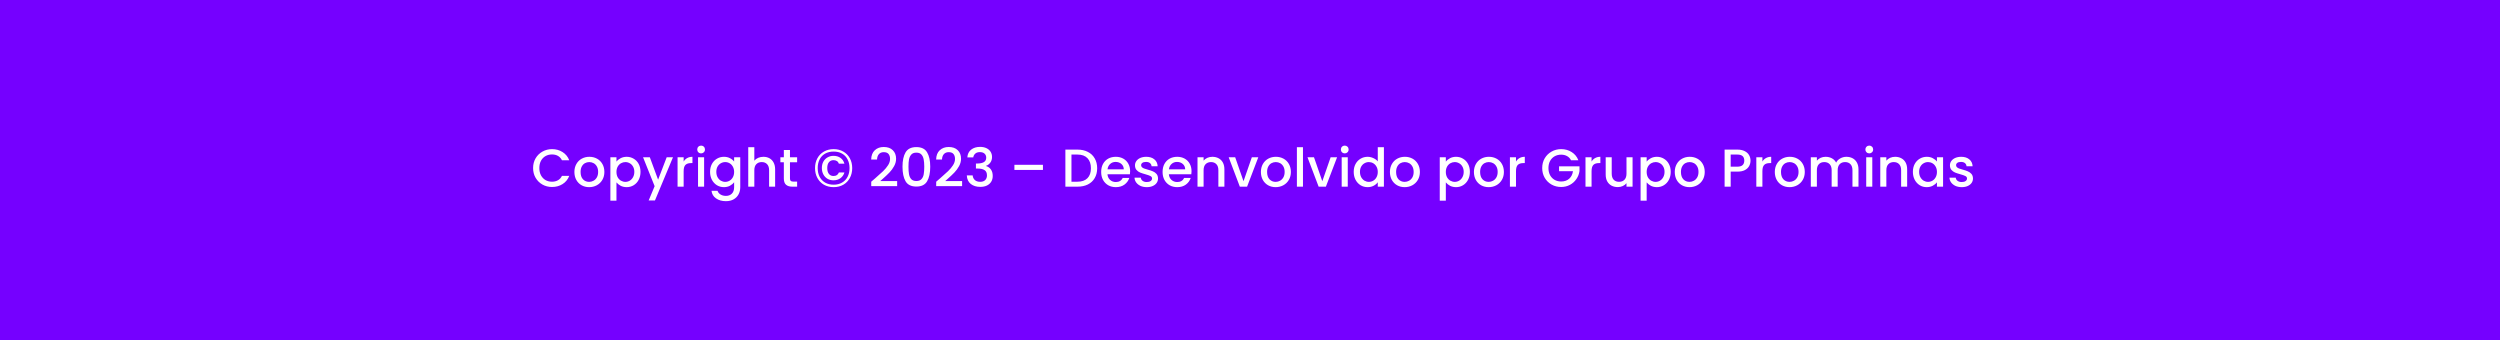 <svg width="375" height="51" viewBox="0 0 375 51" fill="none" xmlns="http://www.w3.org/2000/svg">
<rect width="375" height="51" fill="#7500FF"/>
<path d="M79.964 25.208C79.964 24.664 80.089 24.176 80.34 23.744C80.596 23.312 80.94 22.976 81.372 22.736C81.809 22.491 82.287 22.368 82.804 22.368C83.396 22.368 83.921 22.515 84.38 22.808C84.844 23.096 85.18 23.507 85.388 24.04H84.292C84.148 23.747 83.948 23.528 83.692 23.384C83.436 23.24 83.14 23.168 82.804 23.168C82.436 23.168 82.108 23.251 81.82 23.416C81.532 23.581 81.305 23.819 81.14 24.128C80.98 24.437 80.9 24.797 80.9 25.208C80.9 25.619 80.98 25.979 81.14 26.288C81.305 26.597 81.532 26.837 81.82 27.008C82.108 27.173 82.436 27.256 82.804 27.256C83.14 27.256 83.436 27.184 83.692 27.04C83.948 26.896 84.148 26.677 84.292 26.384H85.388C85.18 26.917 84.844 27.328 84.38 27.616C83.921 27.904 83.396 28.048 82.804 28.048C82.281 28.048 81.804 27.928 81.372 27.688C80.94 27.443 80.596 27.104 80.34 26.672C80.089 26.24 79.964 25.752 79.964 25.208ZM88.368 28.072C87.951 28.072 87.576 27.979 87.24 27.792C86.903 27.6 86.639 27.333 86.448 26.992C86.255 26.645 86.159 26.245 86.159 25.792C86.159 25.344 86.258 24.947 86.456 24.6C86.653 24.253 86.922 23.987 87.263 23.8C87.605 23.613 87.986 23.52 88.407 23.52C88.829 23.52 89.21 23.613 89.552 23.8C89.893 23.987 90.162 24.253 90.359 24.6C90.557 24.947 90.656 25.344 90.656 25.792C90.656 26.24 90.554 26.637 90.352 26.984C90.149 27.331 89.871 27.6 89.519 27.792C89.173 27.979 88.789 28.072 88.368 28.072ZM88.368 27.28C88.602 27.28 88.821 27.224 89.023 27.112C89.231 27 89.4 26.832 89.528 26.608C89.656 26.384 89.719 26.112 89.719 25.792C89.719 25.472 89.658 25.203 89.535 24.984C89.413 24.76 89.25 24.592 89.047 24.48C88.845 24.368 88.626 24.312 88.391 24.312C88.157 24.312 87.938 24.368 87.736 24.48C87.538 24.592 87.381 24.76 87.263 24.984C87.146 25.203 87.088 25.472 87.088 25.792C87.088 26.267 87.207 26.635 87.448 26.896C87.693 27.152 87.999 27.28 88.368 27.28ZM92.469 24.24C92.624 24.037 92.834 23.867 93.101 23.728C93.368 23.589 93.669 23.52 94.005 23.52C94.389 23.52 94.738 23.616 95.053 23.808C95.373 23.995 95.624 24.259 95.805 24.6C95.986 24.941 96.077 25.333 96.077 25.776C96.077 26.219 95.986 26.616 95.805 26.968C95.624 27.315 95.373 27.587 95.053 27.784C94.738 27.976 94.389 28.072 94.005 28.072C93.669 28.072 93.37 28.005 93.109 27.872C92.848 27.733 92.634 27.563 92.469 27.36V30.096H91.557V23.592H92.469V24.24ZM95.149 25.776C95.149 25.472 95.085 25.211 94.957 24.992C94.834 24.768 94.669 24.6 94.461 24.488C94.258 24.371 94.04 24.312 93.805 24.312C93.576 24.312 93.357 24.371 93.149 24.488C92.946 24.605 92.781 24.776 92.653 25C92.53 25.224 92.469 25.488 92.469 25.792C92.469 26.096 92.53 26.363 92.653 26.592C92.781 26.816 92.946 26.987 93.149 27.104C93.357 27.221 93.576 27.28 93.805 27.28C94.04 27.28 94.258 27.221 94.461 27.104C94.669 26.981 94.834 26.805 94.957 26.576C95.085 26.347 95.149 26.08 95.149 25.776ZM100.947 23.592L98.243 30.072H97.299L98.195 27.928L96.459 23.592H97.475L98.715 26.952L100.003 23.592H100.947ZM102.547 24.232C102.68 24.008 102.856 23.835 103.075 23.712C103.299 23.584 103.563 23.52 103.867 23.52V24.464H103.635C103.278 24.464 103.006 24.555 102.819 24.736C102.638 24.917 102.547 25.232 102.547 25.68V28H101.635V23.592H102.547V24.232ZM105.169 23.008C105.004 23.008 104.865 22.952 104.753 22.84C104.641 22.728 104.585 22.589 104.585 22.424C104.585 22.259 104.641 22.12 104.753 22.008C104.865 21.896 105.004 21.84 105.169 21.84C105.329 21.84 105.465 21.896 105.577 22.008C105.689 22.12 105.745 22.259 105.745 22.424C105.745 22.589 105.689 22.728 105.577 22.84C105.465 22.952 105.329 23.008 105.169 23.008ZM105.617 23.592V28H104.705V23.592H105.617ZM108.591 23.52C108.932 23.52 109.234 23.589 109.495 23.728C109.762 23.861 109.97 24.029 110.119 24.232V23.592H111.039V28.072C111.039 28.477 110.954 28.837 110.783 29.152C110.612 29.472 110.364 29.723 110.039 29.904C109.719 30.085 109.335 30.176 108.887 30.176C108.29 30.176 107.794 30.035 107.399 29.752C107.004 29.475 106.78 29.096 106.727 28.616H107.631C107.7 28.845 107.847 29.029 108.071 29.168C108.3 29.312 108.572 29.384 108.887 29.384C109.255 29.384 109.551 29.272 109.775 29.048C110.004 28.824 110.119 28.499 110.119 28.072V27.336C109.964 27.544 109.754 27.72 109.487 27.864C109.226 28.003 108.927 28.072 108.591 28.072C108.207 28.072 107.855 27.976 107.535 27.784C107.22 27.587 106.97 27.315 106.783 26.968C106.602 26.616 106.511 26.219 106.511 25.776C106.511 25.333 106.602 24.941 106.783 24.6C106.97 24.259 107.22 23.995 107.535 23.808C107.855 23.616 108.207 23.52 108.591 23.52ZM110.119 25.792C110.119 25.488 110.055 25.224 109.927 25C109.804 24.776 109.642 24.605 109.439 24.488C109.236 24.371 109.018 24.312 108.783 24.312C108.548 24.312 108.33 24.371 108.127 24.488C107.924 24.6 107.759 24.768 107.631 24.992C107.508 25.211 107.447 25.472 107.447 25.776C107.447 26.08 107.508 26.347 107.631 26.576C107.759 26.805 107.924 26.981 108.127 27.104C108.335 27.221 108.554 27.28 108.783 27.28C109.018 27.28 109.236 27.221 109.439 27.104C109.642 26.987 109.804 26.816 109.927 26.592C110.055 26.363 110.119 26.096 110.119 25.792ZM114.517 23.52C114.853 23.52 115.151 23.592 115.413 23.736C115.679 23.88 115.887 24.093 116.037 24.376C116.191 24.659 116.269 25 116.269 25.4V28H115.365V25.536C115.365 25.141 115.266 24.84 115.069 24.632C114.871 24.419 114.602 24.312 114.261 24.312C113.919 24.312 113.647 24.419 113.445 24.632C113.247 24.84 113.149 25.141 113.149 25.536V28H112.237V22.08H113.149V24.104C113.303 23.917 113.498 23.773 113.733 23.672C113.973 23.571 114.234 23.52 114.517 23.52ZM118.496 24.336V26.776C118.496 26.941 118.533 27.061 118.608 27.136C118.688 27.205 118.821 27.24 119.008 27.24H119.568V28H118.848C118.437 28 118.123 27.904 117.904 27.712C117.685 27.52 117.576 27.208 117.576 26.776V24.336H117.056V23.592H117.576V22.496H118.496V23.592H119.568V24.336H118.496ZM125.047 22.368C125.591 22.368 126.073 22.491 126.495 22.736C126.916 22.976 127.244 23.312 127.479 23.744C127.713 24.176 127.831 24.667 127.831 25.216C127.831 25.765 127.713 26.259 127.479 26.696C127.244 27.128 126.916 27.467 126.495 27.712C126.073 27.952 125.591 28.072 125.047 28.072C124.503 28.072 124.017 27.952 123.591 27.712C123.169 27.467 122.841 27.128 122.607 26.696C122.372 26.259 122.255 25.765 122.255 25.216C122.255 24.667 122.372 24.176 122.607 23.744C122.841 23.312 123.169 22.976 123.591 22.736C124.017 22.491 124.503 22.368 125.047 22.368ZM125.047 22.736C124.561 22.736 124.137 22.837 123.775 23.04C123.417 23.243 123.14 23.533 122.943 23.912C122.751 24.285 122.655 24.72 122.655 25.216C122.655 25.712 122.751 26.147 122.943 26.52C123.14 26.893 123.417 27.184 123.775 27.392C124.137 27.6 124.561 27.704 125.047 27.704C125.527 27.704 125.945 27.6 126.303 27.392C126.665 27.184 126.943 26.893 127.135 26.52C127.332 26.147 127.431 25.712 127.431 25.216C127.431 24.72 127.332 24.285 127.135 23.912C126.943 23.533 126.668 23.243 126.311 23.04C125.953 22.837 125.532 22.736 125.047 22.736ZM125.023 23.376C124.697 23.376 124.401 23.453 124.135 23.608C123.868 23.757 123.657 23.971 123.503 24.248C123.353 24.525 123.279 24.845 123.279 25.208C123.279 25.571 123.356 25.893 123.511 26.176C123.665 26.453 123.873 26.669 124.135 26.824C124.401 26.973 124.697 27.048 125.023 27.048C125.428 27.048 125.777 26.941 126.071 26.728C126.364 26.509 126.561 26.224 126.663 25.872H125.831C125.761 26.043 125.663 26.173 125.535 26.264C125.407 26.355 125.236 26.4 125.023 26.4C124.74 26.4 124.513 26.299 124.343 26.096C124.172 25.888 124.087 25.592 124.087 25.208C124.087 24.824 124.172 24.531 124.343 24.328C124.513 24.125 124.74 24.024 125.023 24.024C125.225 24.024 125.396 24.069 125.535 24.16C125.679 24.251 125.777 24.381 125.831 24.552H126.663C126.561 24.179 126.367 23.891 126.079 23.688C125.791 23.48 125.439 23.376 125.023 23.376ZM131.261 26.76C131.773 26.317 132.176 25.955 132.469 25.672C132.768 25.384 133.016 25.085 133.213 24.776C133.411 24.467 133.509 24.157 133.509 23.848C133.509 23.528 133.432 23.277 133.277 23.096C133.128 22.915 132.891 22.824 132.565 22.824C132.251 22.824 132.005 22.925 131.829 23.128C131.659 23.325 131.568 23.592 131.557 23.928H130.677C130.693 23.32 130.875 22.856 131.221 22.536C131.573 22.211 132.019 22.048 132.557 22.048C133.139 22.048 133.592 22.208 133.917 22.528C134.248 22.848 134.413 23.275 134.413 23.808C134.413 24.192 134.315 24.563 134.117 24.92C133.925 25.272 133.693 25.589 133.421 25.872C133.155 26.149 132.813 26.472 132.397 26.84L132.037 27.16H134.573V27.92H130.685V27.256L131.261 26.76ZM135.375 25.008C135.375 24.085 135.529 23.365 135.839 22.848C136.153 22.325 136.692 22.064 137.455 22.064C138.217 22.064 138.753 22.325 139.063 22.848C139.377 23.365 139.535 24.085 139.535 25.008C139.535 25.941 139.377 26.672 139.063 27.2C138.753 27.723 138.217 27.984 137.455 27.984C136.692 27.984 136.153 27.723 135.839 27.2C135.529 26.672 135.375 25.941 135.375 25.008ZM138.639 25.008C138.639 24.576 138.609 24.211 138.551 23.912C138.497 23.613 138.385 23.371 138.215 23.184C138.044 22.992 137.791 22.896 137.455 22.896C137.119 22.896 136.865 22.992 136.695 23.184C136.524 23.371 136.409 23.613 136.351 23.912C136.297 24.211 136.271 24.576 136.271 25.008C136.271 25.456 136.297 25.832 136.351 26.136C136.404 26.44 136.516 26.685 136.687 26.872C136.863 27.059 137.119 27.152 137.455 27.152C137.791 27.152 138.044 27.059 138.215 26.872C138.391 26.685 138.505 26.44 138.559 26.136C138.612 25.832 138.639 25.456 138.639 25.008ZM141.004 26.76C141.516 26.317 141.918 25.955 142.212 25.672C142.51 25.384 142.758 25.085 142.956 24.776C143.153 24.467 143.252 24.157 143.252 23.848C143.252 23.528 143.174 23.277 143.02 23.096C142.87 22.915 142.633 22.824 142.308 22.824C141.993 22.824 141.748 22.925 141.572 23.128C141.401 23.325 141.31 23.592 141.3 23.928H140.42C140.436 23.32 140.617 22.856 140.964 22.536C141.316 22.211 141.761 22.048 142.3 22.048C142.881 22.048 143.334 22.208 143.66 22.528C143.99 22.848 144.156 23.275 144.156 23.808C144.156 24.192 144.057 24.563 143.86 24.92C143.668 25.272 143.436 25.589 143.164 25.872C142.897 26.149 142.556 26.472 142.14 26.84L141.78 27.16H144.316V27.92H140.428V27.256L141.004 26.76ZM145.101 23.608C145.133 23.112 145.322 22.725 145.669 22.448C146.021 22.171 146.469 22.032 147.013 22.032C147.386 22.032 147.709 22.099 147.981 22.232C148.253 22.365 148.458 22.547 148.597 22.776C148.735 23.005 148.805 23.264 148.805 23.552C148.805 23.883 148.717 24.165 148.541 24.4C148.365 24.635 148.154 24.792 147.909 24.872V24.904C148.223 25 148.469 25.176 148.645 25.432C148.821 25.683 148.909 26.005 148.909 26.4C148.909 26.715 148.837 26.995 148.693 27.24C148.549 27.485 148.335 27.68 148.053 27.824C147.77 27.963 147.431 28.032 147.037 28.032C146.461 28.032 145.986 27.885 145.613 27.592C145.245 27.293 145.047 26.867 145.021 26.312H145.901C145.922 26.595 146.031 26.827 146.229 27.008C146.426 27.184 146.693 27.272 147.029 27.272C147.354 27.272 147.605 27.184 147.781 27.008C147.957 26.827 148.045 26.595 148.045 26.312C148.045 25.939 147.925 25.675 147.685 25.52C147.45 25.36 147.087 25.28 146.597 25.28H146.389V24.528H146.605C147.037 24.523 147.365 24.451 147.589 24.312C147.818 24.173 147.933 23.955 147.933 23.656C147.933 23.4 147.85 23.197 147.685 23.048C147.519 22.893 147.285 22.816 146.981 22.816C146.682 22.816 146.45 22.893 146.285 23.048C146.119 23.197 146.021 23.384 145.989 23.608H145.101ZM156.441 24.72V25.488H152.161V24.72H156.441ZM161.623 22.44C162.215 22.44 162.732 22.555 163.175 22.784C163.623 23.008 163.967 23.333 164.207 23.76C164.452 24.181 164.575 24.675 164.575 25.24C164.575 25.805 164.452 26.296 164.207 26.712C163.967 27.128 163.623 27.448 163.175 27.672C162.732 27.891 162.215 28 161.623 28H159.807V22.44H161.623ZM161.623 27.256C162.274 27.256 162.772 27.08 163.119 26.728C163.466 26.376 163.639 25.88 163.639 25.24C163.639 24.595 163.466 24.091 163.119 23.728C162.772 23.365 162.274 23.184 161.623 23.184H160.719V27.256H161.623ZM169.519 25.688C169.519 25.853 169.508 26.003 169.487 26.136H166.119C166.146 26.488 166.276 26.771 166.511 26.984C166.746 27.197 167.034 27.304 167.375 27.304C167.866 27.304 168.212 27.099 168.415 26.688H169.399C169.266 27.093 169.023 27.427 168.671 27.688C168.324 27.944 167.892 28.072 167.375 28.072C166.954 28.072 166.575 27.979 166.239 27.792C165.908 27.6 165.647 27.333 165.455 26.992C165.268 26.645 165.175 26.245 165.175 25.792C165.175 25.339 165.266 24.941 165.447 24.6C165.634 24.253 165.892 23.987 166.223 23.8C166.559 23.613 166.943 23.52 167.375 23.52C167.791 23.52 168.162 23.611 168.487 23.792C168.812 23.973 169.066 24.229 169.247 24.56C169.428 24.885 169.519 25.261 169.519 25.688ZM168.567 25.4C168.562 25.064 168.442 24.795 168.207 24.592C167.972 24.389 167.682 24.288 167.335 24.288C167.02 24.288 166.751 24.389 166.527 24.592C166.303 24.789 166.17 25.059 166.127 25.4H168.567ZM172.016 28.072C171.67 28.072 171.358 28.011 171.08 27.888C170.808 27.76 170.592 27.589 170.432 27.376C170.272 27.157 170.187 26.915 170.176 26.648H171.12C171.136 26.835 171.224 26.992 171.384 27.12C171.55 27.243 171.755 27.304 172 27.304C172.256 27.304 172.454 27.256 172.592 27.16C172.736 27.059 172.808 26.931 172.808 26.776C172.808 26.611 172.728 26.488 172.568 26.408C172.414 26.328 172.166 26.24 171.824 26.144C171.494 26.053 171.224 25.965 171.016 25.88C170.808 25.795 170.627 25.664 170.472 25.488C170.323 25.312 170.248 25.08 170.248 24.792C170.248 24.557 170.318 24.344 170.456 24.152C170.595 23.955 170.792 23.8 171.048 23.688C171.31 23.576 171.608 23.52 171.944 23.52C172.446 23.52 172.848 23.648 173.152 23.904C173.462 24.155 173.627 24.499 173.648 24.936H172.736C172.72 24.739 172.64 24.581 172.496 24.464C172.352 24.347 172.158 24.288 171.912 24.288C171.672 24.288 171.488 24.333 171.36 24.424C171.232 24.515 171.168 24.635 171.168 24.784C171.168 24.901 171.211 25 171.296 25.08C171.382 25.16 171.486 25.224 171.608 25.272C171.731 25.315 171.912 25.371 172.152 25.44C172.472 25.525 172.734 25.613 172.936 25.704C173.144 25.789 173.323 25.917 173.472 26.088C173.622 26.259 173.699 26.485 173.704 26.768C173.704 27.019 173.635 27.243 173.496 27.44C173.358 27.637 173.16 27.792 172.904 27.904C172.654 28.016 172.358 28.072 172.016 28.072ZM178.73 25.688C178.73 25.853 178.719 26.003 178.698 26.136H175.33C175.357 26.488 175.487 26.771 175.722 26.984C175.957 27.197 176.245 27.304 176.586 27.304C177.077 27.304 177.423 27.099 177.626 26.688H178.61C178.477 27.093 178.234 27.427 177.882 27.688C177.535 27.944 177.103 28.072 176.586 28.072C176.165 28.072 175.786 27.979 175.45 27.792C175.119 27.6 174.858 27.333 174.666 26.992C174.479 26.645 174.386 26.245 174.386 25.792C174.386 25.339 174.477 24.941 174.658 24.6C174.845 24.253 175.103 23.987 175.434 23.8C175.77 23.613 176.154 23.52 176.586 23.52C177.002 23.52 177.373 23.611 177.698 23.792C178.023 23.973 178.277 24.229 178.458 24.56C178.639 24.885 178.73 25.261 178.73 25.688ZM177.778 25.4C177.773 25.064 177.653 24.795 177.418 24.592C177.183 24.389 176.893 24.288 176.546 24.288C176.231 24.288 175.962 24.389 175.738 24.592C175.514 24.789 175.381 25.059 175.338 25.4H177.778ZM181.851 23.52C182.198 23.52 182.507 23.592 182.779 23.736C183.057 23.88 183.273 24.093 183.427 24.376C183.582 24.659 183.659 25 183.659 25.4V28H182.755V25.536C182.755 25.141 182.657 24.84 182.459 24.632C182.262 24.419 181.993 24.312 181.651 24.312C181.31 24.312 181.038 24.419 180.835 24.632C180.638 24.84 180.539 25.141 180.539 25.536V28H179.627V23.592H180.539V24.096C180.689 23.915 180.878 23.773 181.107 23.672C181.342 23.571 181.59 23.52 181.851 23.52ZM186.527 27.184L187.775 23.592H188.743L187.063 28H185.975L184.303 23.592H185.279L186.527 27.184ZM191.344 28.072C190.928 28.072 190.552 27.979 190.216 27.792C189.88 27.6 189.616 27.333 189.424 26.992C189.232 26.645 189.136 26.245 189.136 25.792C189.136 25.344 189.235 24.947 189.432 24.6C189.629 24.253 189.899 23.987 190.24 23.8C190.581 23.613 190.963 23.52 191.384 23.52C191.805 23.52 192.187 23.613 192.528 23.8C192.869 23.987 193.139 24.253 193.336 24.6C193.533 24.947 193.632 25.344 193.632 25.792C193.632 26.24 193.531 26.637 193.328 26.984C193.125 27.331 192.848 27.6 192.496 27.792C192.149 27.979 191.765 28.072 191.344 28.072ZM191.344 27.28C191.579 27.28 191.797 27.224 192 27.112C192.208 27 192.376 26.832 192.504 26.608C192.632 26.384 192.696 26.112 192.696 25.792C192.696 25.472 192.635 25.203 192.512 24.984C192.389 24.76 192.227 24.592 192.024 24.48C191.821 24.368 191.603 24.312 191.368 24.312C191.133 24.312 190.915 24.368 190.712 24.48C190.515 24.592 190.357 24.76 190.24 24.984C190.123 25.203 190.064 25.472 190.064 25.792C190.064 26.267 190.184 26.635 190.424 26.896C190.669 27.152 190.976 27.28 191.344 27.28ZM195.446 22.08V28H194.534V22.08H195.446ZM198.347 27.184L199.595 23.592H200.563L198.883 28H197.795L196.123 23.592H197.099L198.347 27.184ZM201.716 23.008C201.551 23.008 201.412 22.952 201.3 22.84C201.188 22.728 201.132 22.589 201.132 22.424C201.132 22.259 201.188 22.12 201.3 22.008C201.412 21.896 201.551 21.84 201.716 21.84C201.876 21.84 202.012 21.896 202.124 22.008C202.236 22.12 202.292 22.259 202.292 22.424C202.292 22.589 202.236 22.728 202.124 22.84C202.012 22.952 201.876 23.008 201.716 23.008ZM202.164 23.592V28H201.252V23.592H202.164ZM203.058 25.776C203.058 25.333 203.148 24.941 203.33 24.6C203.516 24.259 203.767 23.995 204.082 23.808C204.402 23.616 204.756 23.52 205.146 23.52C205.434 23.52 205.716 23.584 205.994 23.712C206.276 23.835 206.5 24 206.666 24.208V22.08H207.586V28H206.666V27.336C206.516 27.549 206.308 27.725 206.042 27.864C205.78 28.003 205.479 28.072 205.138 28.072C204.754 28.072 204.402 27.976 204.082 27.784C203.767 27.587 203.516 27.315 203.33 26.968C203.148 26.616 203.058 26.219 203.058 25.776ZM206.666 25.792C206.666 25.488 206.602 25.224 206.474 25C206.351 24.776 206.188 24.605 205.986 24.488C205.783 24.371 205.564 24.312 205.33 24.312C205.095 24.312 204.876 24.371 204.674 24.488C204.471 24.6 204.306 24.768 204.178 24.992C204.055 25.211 203.994 25.472 203.994 25.776C203.994 26.08 204.055 26.347 204.178 26.576C204.306 26.805 204.471 26.981 204.674 27.104C204.882 27.221 205.1 27.28 205.33 27.28C205.564 27.28 205.783 27.221 205.986 27.104C206.188 26.987 206.351 26.816 206.474 26.592C206.602 26.363 206.666 26.096 206.666 25.792ZM210.696 28.072C210.28 28.072 209.904 27.979 209.568 27.792C209.232 27.6 208.968 27.333 208.776 26.992C208.584 26.645 208.488 26.245 208.488 25.792C208.488 25.344 208.586 24.947 208.784 24.6C208.981 24.253 209.25 23.987 209.592 23.8C209.933 23.613 210.314 23.52 210.736 23.52C211.157 23.52 211.538 23.613 211.88 23.8C212.221 23.987 212.49 24.253 212.688 24.6C212.885 24.947 212.984 25.344 212.984 25.792C212.984 26.24 212.882 26.637 212.68 26.984C212.477 27.331 212.2 27.6 211.848 27.792C211.501 27.979 211.117 28.072 210.696 28.072ZM210.696 27.28C210.93 27.28 211.149 27.224 211.352 27.112C211.56 27 211.728 26.832 211.856 26.608C211.984 26.384 212.048 26.112 212.048 25.792C212.048 25.472 211.986 25.203 211.864 24.984C211.741 24.76 211.578 24.592 211.376 24.48C211.173 24.368 210.954 24.312 210.72 24.312C210.485 24.312 210.266 24.368 210.064 24.48C209.866 24.592 209.709 24.76 209.592 24.984C209.474 25.203 209.416 25.472 209.416 25.792C209.416 26.267 209.536 26.635 209.776 26.896C210.021 27.152 210.328 27.28 210.696 27.28ZM216.875 24.24C217.03 24.037 217.241 23.867 217.507 23.728C217.774 23.589 218.075 23.52 218.411 23.52C218.795 23.52 219.145 23.616 219.459 23.808C219.779 23.995 220.03 24.259 220.211 24.6C220.393 24.941 220.483 25.333 220.483 25.776C220.483 26.219 220.393 26.616 220.211 26.968C220.03 27.315 219.779 27.587 219.459 27.784C219.145 27.976 218.795 28.072 218.411 28.072C218.075 28.072 217.777 28.005 217.515 27.872C217.254 27.733 217.041 27.563 216.875 27.36V30.096H215.963V23.592H216.875V24.24ZM219.555 25.776C219.555 25.472 219.491 25.211 219.363 24.992C219.241 24.768 219.075 24.6 218.867 24.488C218.665 24.371 218.446 24.312 218.211 24.312C217.982 24.312 217.763 24.371 217.555 24.488C217.353 24.605 217.187 24.776 217.059 25C216.937 25.224 216.875 25.488 216.875 25.792C216.875 26.096 216.937 26.363 217.059 26.592C217.187 26.816 217.353 26.987 217.555 27.104C217.763 27.221 217.982 27.28 218.211 27.28C218.446 27.28 218.665 27.221 218.867 27.104C219.075 26.981 219.241 26.805 219.363 26.576C219.491 26.347 219.555 26.08 219.555 25.776ZM223.297 28.072C222.881 28.072 222.505 27.979 222.169 27.792C221.833 27.6 221.569 27.333 221.377 26.992C221.185 26.645 221.089 26.245 221.089 25.792C221.089 25.344 221.188 24.947 221.385 24.6C221.582 24.253 221.852 23.987 222.193 23.8C222.534 23.613 222.916 23.52 223.337 23.52C223.758 23.52 224.14 23.613 224.481 23.8C224.822 23.987 225.092 24.253 225.289 24.6C225.486 24.947 225.585 25.344 225.585 25.792C225.585 26.24 225.484 26.637 225.281 26.984C225.078 27.331 224.801 27.6 224.449 27.792C224.102 27.979 223.718 28.072 223.297 28.072ZM223.297 27.28C223.532 27.28 223.75 27.224 223.953 27.112C224.161 27 224.329 26.832 224.457 26.608C224.585 26.384 224.649 26.112 224.649 25.792C224.649 25.472 224.588 25.203 224.465 24.984C224.342 24.76 224.18 24.592 223.977 24.48C223.774 24.368 223.556 24.312 223.321 24.312C223.086 24.312 222.868 24.368 222.665 24.48C222.468 24.592 222.31 24.76 222.193 24.984C222.076 25.203 222.017 25.472 222.017 25.792C222.017 26.267 222.137 26.635 222.377 26.896C222.622 27.152 222.929 27.28 223.297 27.28ZM227.399 24.232C227.532 24.008 227.708 23.835 227.927 23.712C228.151 23.584 228.415 23.52 228.719 23.52V24.464H228.487C228.129 24.464 227.857 24.555 227.671 24.736C227.489 24.917 227.399 25.232 227.399 25.68V28H226.487V23.592H227.399V24.232ZM235.659 24.04C235.515 23.763 235.315 23.555 235.059 23.416C234.803 23.272 234.507 23.2 234.171 23.2C233.803 23.2 233.475 23.283 233.187 23.448C232.899 23.613 232.672 23.848 232.507 24.152C232.347 24.456 232.267 24.808 232.267 25.208C232.267 25.608 232.347 25.963 232.507 26.272C232.672 26.576 232.899 26.811 233.187 26.976C233.475 27.141 233.803 27.224 234.171 27.224C234.667 27.224 235.07 27.085 235.379 26.808C235.688 26.531 235.878 26.155 235.947 25.68H233.859V24.952H236.923V25.664C236.864 26.096 236.71 26.493 236.459 26.856C236.214 27.219 235.891 27.509 235.491 27.728C235.096 27.941 234.656 28.048 234.171 28.048C233.648 28.048 233.171 27.928 232.739 27.688C232.307 27.443 231.963 27.104 231.707 26.672C231.456 26.24 231.331 25.752 231.331 25.208C231.331 24.664 231.456 24.176 231.707 23.744C231.963 23.312 232.307 22.976 232.739 22.736C233.176 22.491 233.654 22.368 234.171 22.368C234.763 22.368 235.288 22.515 235.747 22.808C236.211 23.096 236.547 23.507 236.755 24.04H235.659ZM238.735 24.232C238.868 24.008 239.044 23.835 239.263 23.712C239.487 23.584 239.751 23.52 240.055 23.52V24.464H239.823C239.465 24.464 239.193 24.555 239.007 24.736C238.825 24.917 238.735 25.232 238.735 25.68V28H237.823V23.592H238.735V24.232ZM244.885 23.592V28H243.973V27.48C243.829 27.661 243.64 27.805 243.405 27.912C243.176 28.013 242.93 28.064 242.669 28.064C242.322 28.064 242.01 27.992 241.733 27.848C241.461 27.704 241.245 27.491 241.085 27.208C240.93 26.925 240.853 26.584 240.853 26.184V23.592H241.757V26.048C241.757 26.443 241.856 26.747 242.053 26.96C242.25 27.168 242.52 27.272 242.861 27.272C243.202 27.272 243.472 27.168 243.669 26.96C243.872 26.747 243.973 26.443 243.973 26.048V23.592H244.885ZM247 24.24C247.155 24.037 247.366 23.867 247.632 23.728C247.899 23.589 248.2 23.52 248.536 23.52C248.92 23.52 249.27 23.616 249.584 23.808C249.904 23.995 250.155 24.259 250.336 24.6C250.518 24.941 250.608 25.333 250.608 25.776C250.608 26.219 250.518 26.616 250.336 26.968C250.155 27.315 249.904 27.587 249.584 27.784C249.27 27.976 248.92 28.072 248.536 28.072C248.2 28.072 247.902 28.005 247.64 27.872C247.379 27.733 247.166 27.563 247 27.36V30.096H246.088V23.592H247V24.24ZM249.68 25.776C249.68 25.472 249.616 25.211 249.488 24.992C249.366 24.768 249.2 24.6 248.992 24.488C248.79 24.371 248.571 24.312 248.336 24.312C248.107 24.312 247.888 24.371 247.68 24.488C247.478 24.605 247.312 24.776 247.184 25C247.062 25.224 247 25.488 247 25.792C247 26.096 247.062 26.363 247.184 26.592C247.312 26.816 247.478 26.987 247.68 27.104C247.888 27.221 248.107 27.28 248.336 27.28C248.571 27.28 248.79 27.221 248.992 27.104C249.2 26.981 249.366 26.805 249.488 26.576C249.616 26.347 249.68 26.08 249.68 25.776ZM253.422 28.072C253.006 28.072 252.63 27.979 252.294 27.792C251.958 27.6 251.694 27.333 251.502 26.992C251.31 26.645 251.214 26.245 251.214 25.792C251.214 25.344 251.313 24.947 251.51 24.6C251.707 24.253 251.977 23.987 252.318 23.8C252.659 23.613 253.041 23.52 253.462 23.52C253.883 23.52 254.265 23.613 254.606 23.8C254.947 23.987 255.217 24.253 255.414 24.6C255.611 24.947 255.71 25.344 255.71 25.792C255.71 26.24 255.609 26.637 255.406 26.984C255.203 27.331 254.926 27.6 254.574 27.792C254.227 27.979 253.843 28.072 253.422 28.072ZM253.422 27.28C253.657 27.28 253.875 27.224 254.078 27.112C254.286 27 254.454 26.832 254.582 26.608C254.71 26.384 254.774 26.112 254.774 25.792C254.774 25.472 254.713 25.203 254.59 24.984C254.467 24.76 254.305 24.592 254.102 24.48C253.899 24.368 253.681 24.312 253.446 24.312C253.211 24.312 252.993 24.368 252.79 24.48C252.593 24.592 252.435 24.76 252.318 24.984C252.201 25.203 252.142 25.472 252.142 25.792C252.142 26.267 252.262 26.635 252.502 26.896C252.747 27.152 253.054 27.28 253.422 27.28ZM262.578 24.096C262.578 24.379 262.511 24.645 262.378 24.896C262.245 25.147 262.031 25.352 261.738 25.512C261.445 25.667 261.069 25.744 260.61 25.744H259.602V28H258.69V22.44H260.61C261.037 22.44 261.397 22.515 261.69 22.664C261.989 22.808 262.21 23.005 262.354 23.256C262.503 23.507 262.578 23.787 262.578 24.096ZM260.61 25C260.957 25 261.215 24.923 261.386 24.768C261.557 24.608 261.642 24.384 261.642 24.096C261.642 23.488 261.298 23.184 260.61 23.184H259.602V25H260.61ZM264.36 24.232C264.493 24.008 264.669 23.835 264.888 23.712C265.112 23.584 265.376 23.52 265.68 23.52V24.464H265.448C265.09 24.464 264.818 24.555 264.632 24.736C264.45 24.917 264.36 25.232 264.36 25.68V28H263.448V23.592H264.36V24.232ZM268.43 28.072C268.014 28.072 267.638 27.979 267.302 27.792C266.966 27.6 266.702 27.333 266.51 26.992C266.318 26.645 266.222 26.245 266.222 25.792C266.222 25.344 266.321 24.947 266.518 24.6C266.715 24.253 266.985 23.987 267.326 23.8C267.667 23.613 268.049 23.52 268.47 23.52C268.891 23.52 269.273 23.613 269.614 23.8C269.955 23.987 270.225 24.253 270.422 24.6C270.619 24.947 270.718 25.344 270.718 25.792C270.718 26.24 270.617 26.637 270.414 26.984C270.211 27.331 269.934 27.6 269.582 27.792C269.235 27.979 268.851 28.072 268.43 28.072ZM268.43 27.28C268.665 27.28 268.883 27.224 269.086 27.112C269.294 27 269.462 26.832 269.59 26.608C269.718 26.384 269.782 26.112 269.782 25.792C269.782 25.472 269.721 25.203 269.598 24.984C269.475 24.76 269.313 24.592 269.11 24.48C268.907 24.368 268.689 24.312 268.454 24.312C268.219 24.312 268.001 24.368 267.798 24.48C267.601 24.592 267.443 24.76 267.326 24.984C267.209 25.203 267.15 25.472 267.15 25.792C267.15 26.267 267.27 26.635 267.51 26.896C267.755 27.152 268.062 27.28 268.43 27.28ZM276.956 23.52C277.302 23.52 277.612 23.592 277.884 23.736C278.161 23.88 278.377 24.093 278.532 24.376C278.692 24.659 278.772 25 278.772 25.4V28H277.868V25.536C277.868 25.141 277.769 24.84 277.572 24.632C277.374 24.419 277.105 24.312 276.764 24.312C276.422 24.312 276.15 24.419 275.948 24.632C275.75 24.84 275.652 25.141 275.652 25.536V28H274.748V25.536C274.748 25.141 274.649 24.84 274.452 24.632C274.254 24.419 273.985 24.312 273.644 24.312C273.302 24.312 273.03 24.419 272.828 24.632C272.63 24.84 272.532 25.141 272.532 25.536V28H271.62V23.592H272.532V24.096C272.681 23.915 272.87 23.773 273.1 23.672C273.329 23.571 273.574 23.52 273.836 23.52C274.188 23.52 274.502 23.595 274.78 23.744C275.057 23.893 275.27 24.109 275.42 24.392C275.553 24.125 275.761 23.915 276.044 23.76C276.326 23.6 276.63 23.52 276.956 23.52ZM280.396 23.008C280.231 23.008 280.092 22.952 279.98 22.84C279.868 22.728 279.812 22.589 279.812 22.424C279.812 22.259 279.868 22.12 279.98 22.008C280.092 21.896 280.231 21.84 280.396 21.84C280.556 21.84 280.692 21.896 280.804 22.008C280.916 22.12 280.972 22.259 280.972 22.424C280.972 22.589 280.916 22.728 280.804 22.84C280.692 22.952 280.556 23.008 280.396 23.008ZM280.844 23.592V28H279.932V23.592H280.844ZM284.265 23.52C284.612 23.52 284.921 23.592 285.193 23.736C285.471 23.88 285.687 24.093 285.841 24.376C285.996 24.659 286.073 25 286.073 25.4V28H285.169V25.536C285.169 25.141 285.071 24.84 284.873 24.632C284.676 24.419 284.407 24.312 284.065 24.312C283.724 24.312 283.452 24.419 283.249 24.632C283.052 24.84 282.953 25.141 282.953 25.536V28H282.041V23.592H282.953V24.096C283.103 23.915 283.292 23.773 283.521 23.672C283.756 23.571 284.004 23.52 284.265 23.52ZM286.933 25.776C286.933 25.333 287.023 24.941 287.205 24.6C287.391 24.259 287.642 23.995 287.957 23.808C288.277 23.616 288.629 23.52 289.013 23.52C289.359 23.52 289.661 23.589 289.917 23.728C290.178 23.861 290.386 24.029 290.541 24.232V23.592H291.461V28H290.541V27.344C290.386 27.552 290.175 27.725 289.909 27.864C289.642 28.003 289.338 28.072 288.997 28.072C288.618 28.072 288.271 27.976 287.957 27.784C287.642 27.587 287.391 27.315 287.205 26.968C287.023 26.616 286.933 26.219 286.933 25.776ZM290.541 25.792C290.541 25.488 290.477 25.224 290.349 25C290.226 24.776 290.063 24.605 289.861 24.488C289.658 24.371 289.439 24.312 289.205 24.312C288.97 24.312 288.751 24.371 288.549 24.488C288.346 24.6 288.181 24.768 288.053 24.992C287.93 25.211 287.869 25.472 287.869 25.776C287.869 26.08 287.93 26.347 288.053 26.576C288.181 26.805 288.346 26.981 288.549 27.104C288.757 27.221 288.975 27.28 289.205 27.28C289.439 27.28 289.658 27.221 289.861 27.104C290.063 26.987 290.226 26.816 290.349 26.592C290.477 26.363 290.541 26.096 290.541 25.792ZM294.259 28.072C293.912 28.072 293.6 28.011 293.323 27.888C293.051 27.76 292.835 27.589 292.675 27.376C292.515 27.157 292.429 26.915 292.419 26.648H293.363C293.379 26.835 293.467 26.992 293.627 27.12C293.792 27.243 293.997 27.304 294.243 27.304C294.499 27.304 294.696 27.256 294.835 27.16C294.979 27.059 295.051 26.931 295.051 26.776C295.051 26.611 294.971 26.488 294.811 26.408C294.656 26.328 294.408 26.24 294.067 26.144C293.736 26.053 293.467 25.965 293.259 25.88C293.051 25.795 292.869 25.664 292.715 25.488C292.565 25.312 292.491 25.08 292.491 24.792C292.491 24.557 292.56 24.344 292.699 24.152C292.837 23.955 293.035 23.8 293.291 23.688C293.552 23.576 293.851 23.52 294.187 23.52C294.688 23.52 295.091 23.648 295.395 23.904C295.704 24.155 295.869 24.499 295.891 24.936H294.979C294.963 24.739 294.883 24.581 294.739 24.464C294.595 24.347 294.4 24.288 294.155 24.288C293.915 24.288 293.731 24.333 293.603 24.424C293.475 24.515 293.411 24.635 293.411 24.784C293.411 24.901 293.453 25 293.539 25.08C293.624 25.16 293.728 25.224 293.851 25.272C293.973 25.315 294.155 25.371 294.395 25.44C294.715 25.525 294.976 25.613 295.179 25.704C295.387 25.789 295.565 25.917 295.715 26.088C295.864 26.259 295.941 26.485 295.947 26.768C295.947 27.019 295.877 27.243 295.739 27.44C295.6 27.637 295.403 27.792 295.147 27.904C294.896 28.016 294.6 28.072 294.259 28.072Z" fill="white"/>
</svg>
